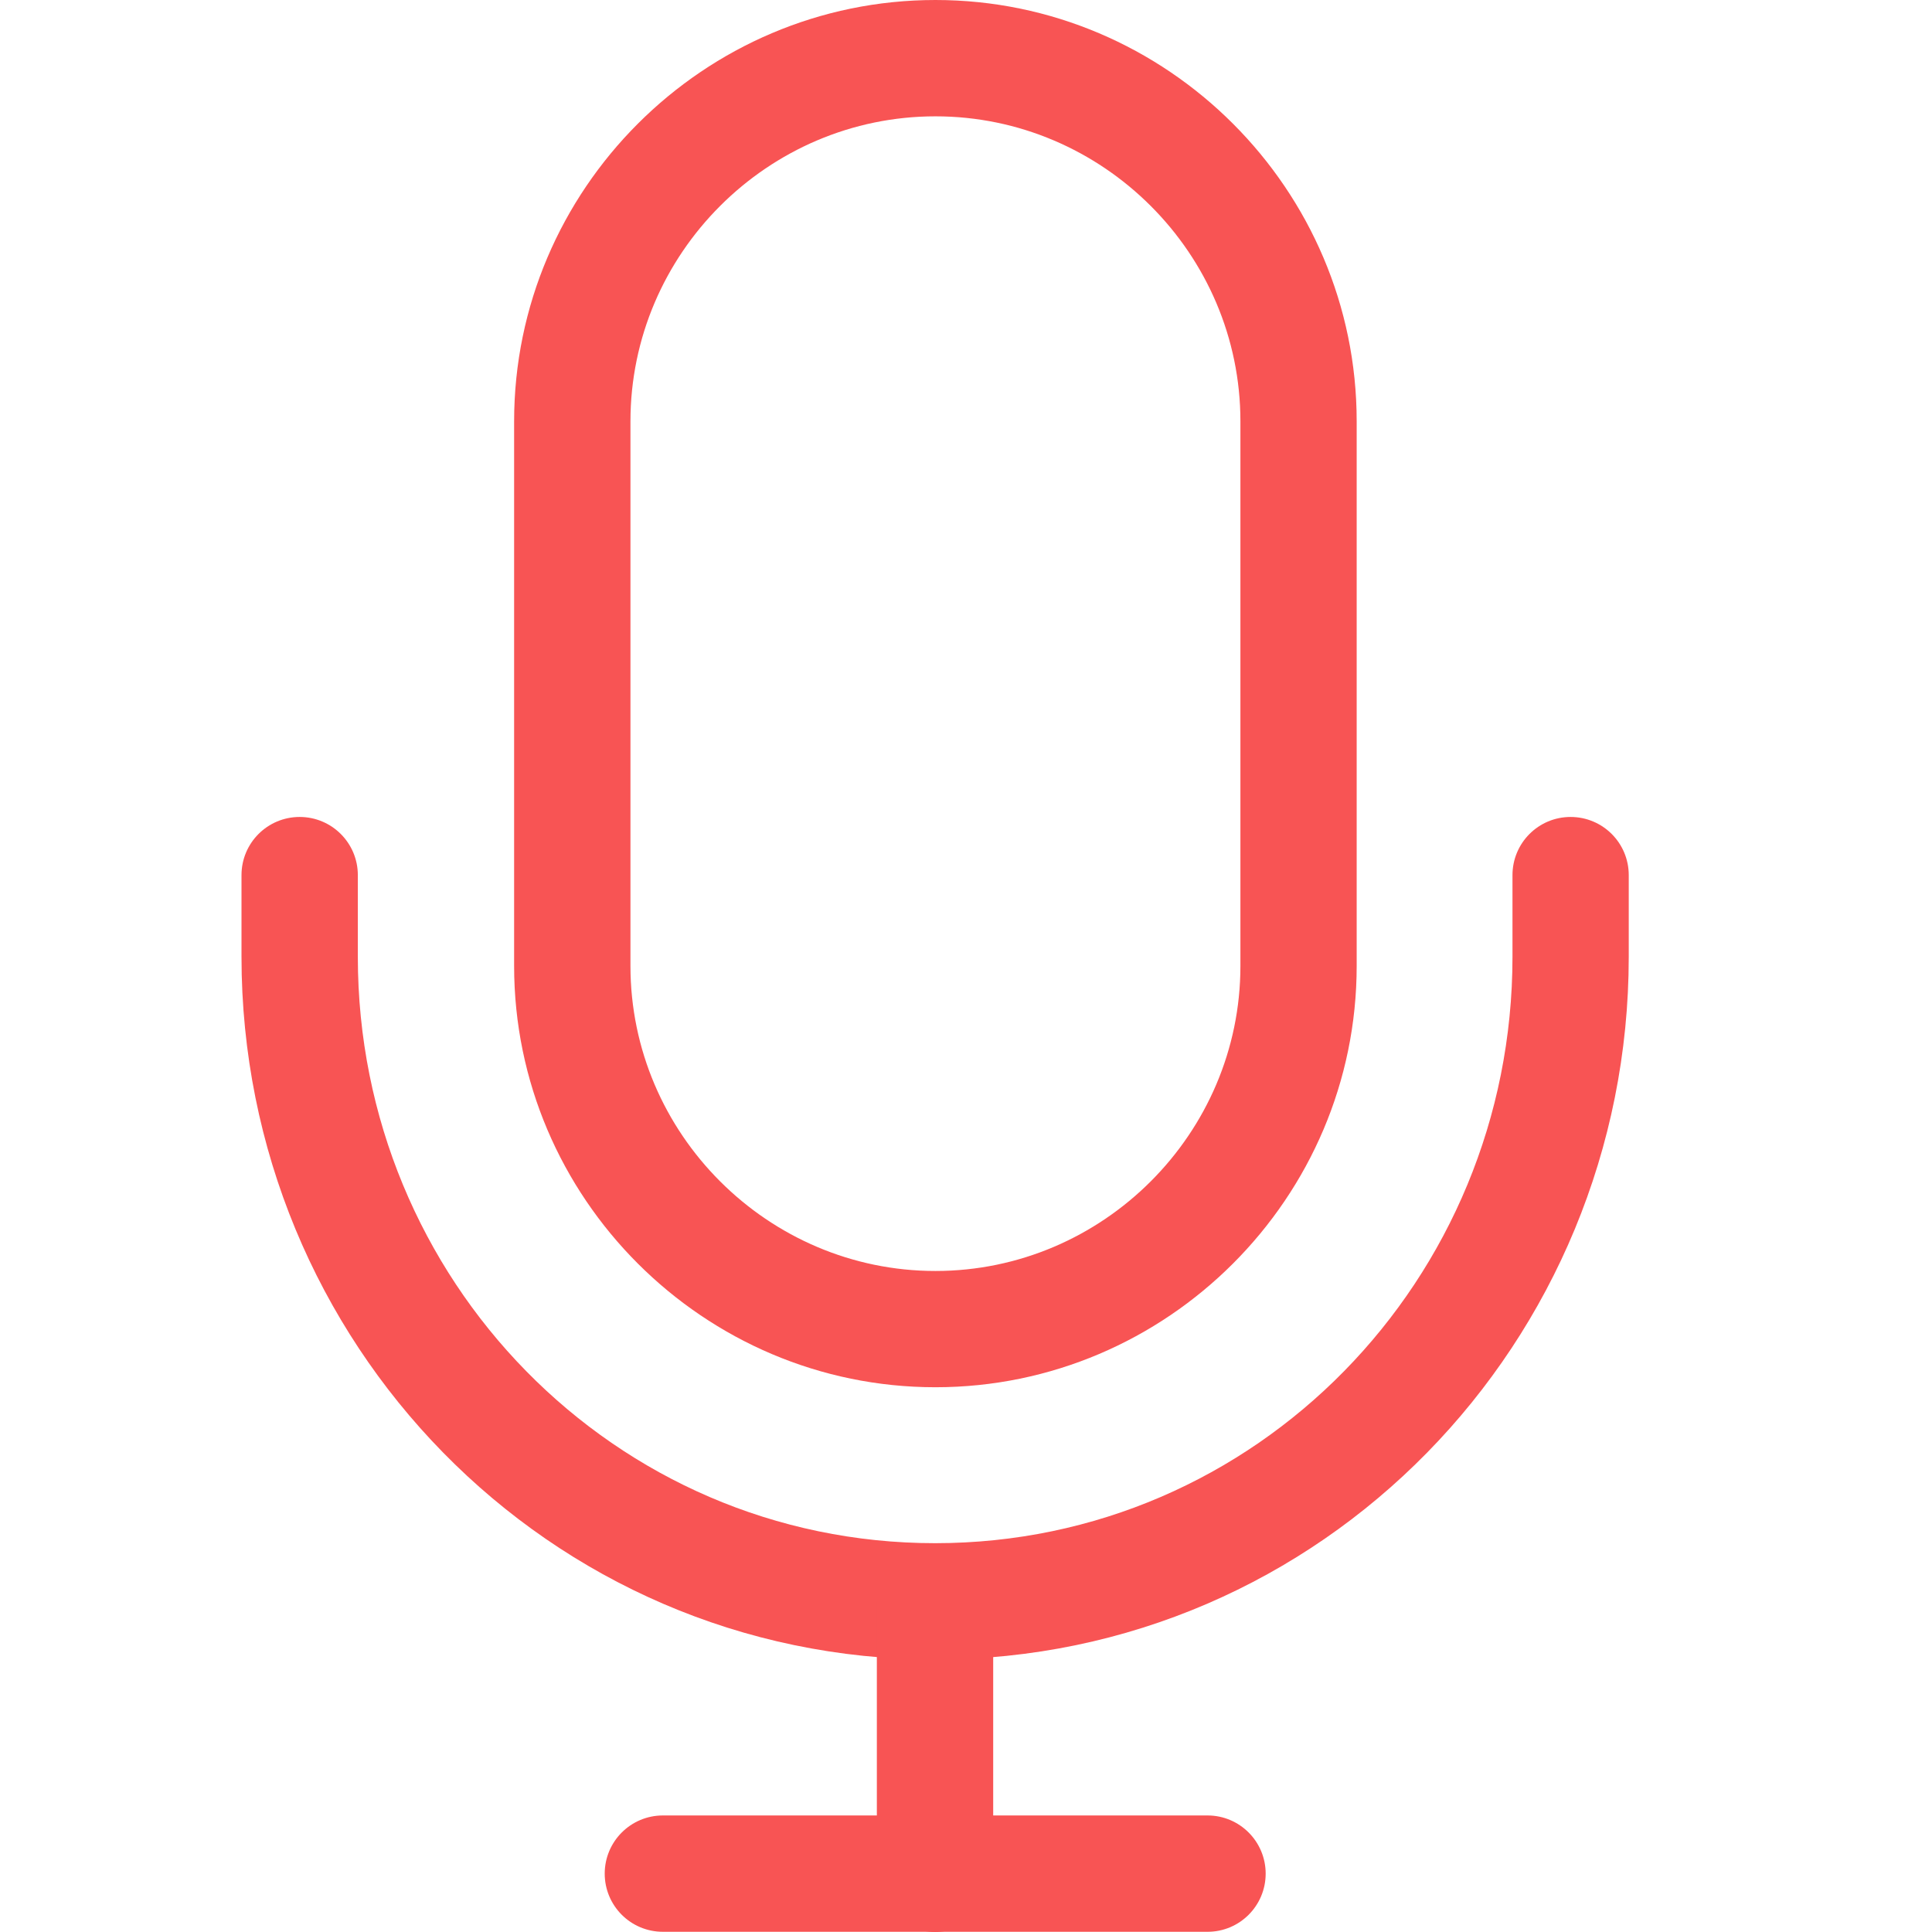 <svg width="28" height="28" viewBox="0 0 28 28" fill="none" xmlns="http://www.w3.org/2000/svg">
<path fill-rule="evenodd" clip-rule="evenodd" d="M13.557 1.686C11.128 1.686 9.137 3.677 9.137 6.106V14C9.137 16.429 11.128 18.42 13.557 18.42C15.986 18.42 17.977 16.429 17.977 14V6.106C17.977 3.677 15.986 1.686 13.557 1.686ZM7.451 6.106C7.451 2.746 10.197 0 13.557 0C16.917 0 19.662 2.746 19.662 6.106V14C19.662 17.36 16.917 20.105 13.557 20.105C10.197 20.105 7.451 17.36 7.451 14V6.106Z" fill="#F85454"/>
<path fill-rule="evenodd" clip-rule="evenodd" d="M4.343 11.84C4.808 11.84 5.186 12.217 5.186 12.683V13.867C5.186 18.548 8.903 22.365 13.553 22.365C18.203 22.365 21.92 18.548 21.92 13.867V12.683C21.92 12.217 22.297 11.84 22.762 11.84C23.228 11.84 23.605 12.217 23.605 12.683V13.867C23.605 19.448 19.165 24.051 13.553 24.051C7.941 24.051 3.5 19.448 3.5 13.867V12.683C3.5 12.217 3.877 11.84 4.343 11.84Z" fill="#F85454"/>
<path fill-rule="evenodd" clip-rule="evenodd" d="M13.551 22.367C14.016 22.367 14.394 22.745 14.394 23.21V27.157C14.394 27.623 14.016 28 13.551 28C13.085 28 12.708 27.623 12.708 27.157V23.21C12.708 22.745 13.085 22.367 13.551 22.367Z" fill="#F85454"/>
<path fill-rule="evenodd" clip-rule="evenodd" d="M8.764 27.154C8.764 26.689 9.141 26.311 9.607 26.311H17.501C17.966 26.311 18.343 26.689 18.343 27.154C18.343 27.62 17.966 27.997 17.501 27.997H9.607C9.141 27.997 8.764 27.62 8.764 27.154Z" fill="#F85454"/>
</svg>

